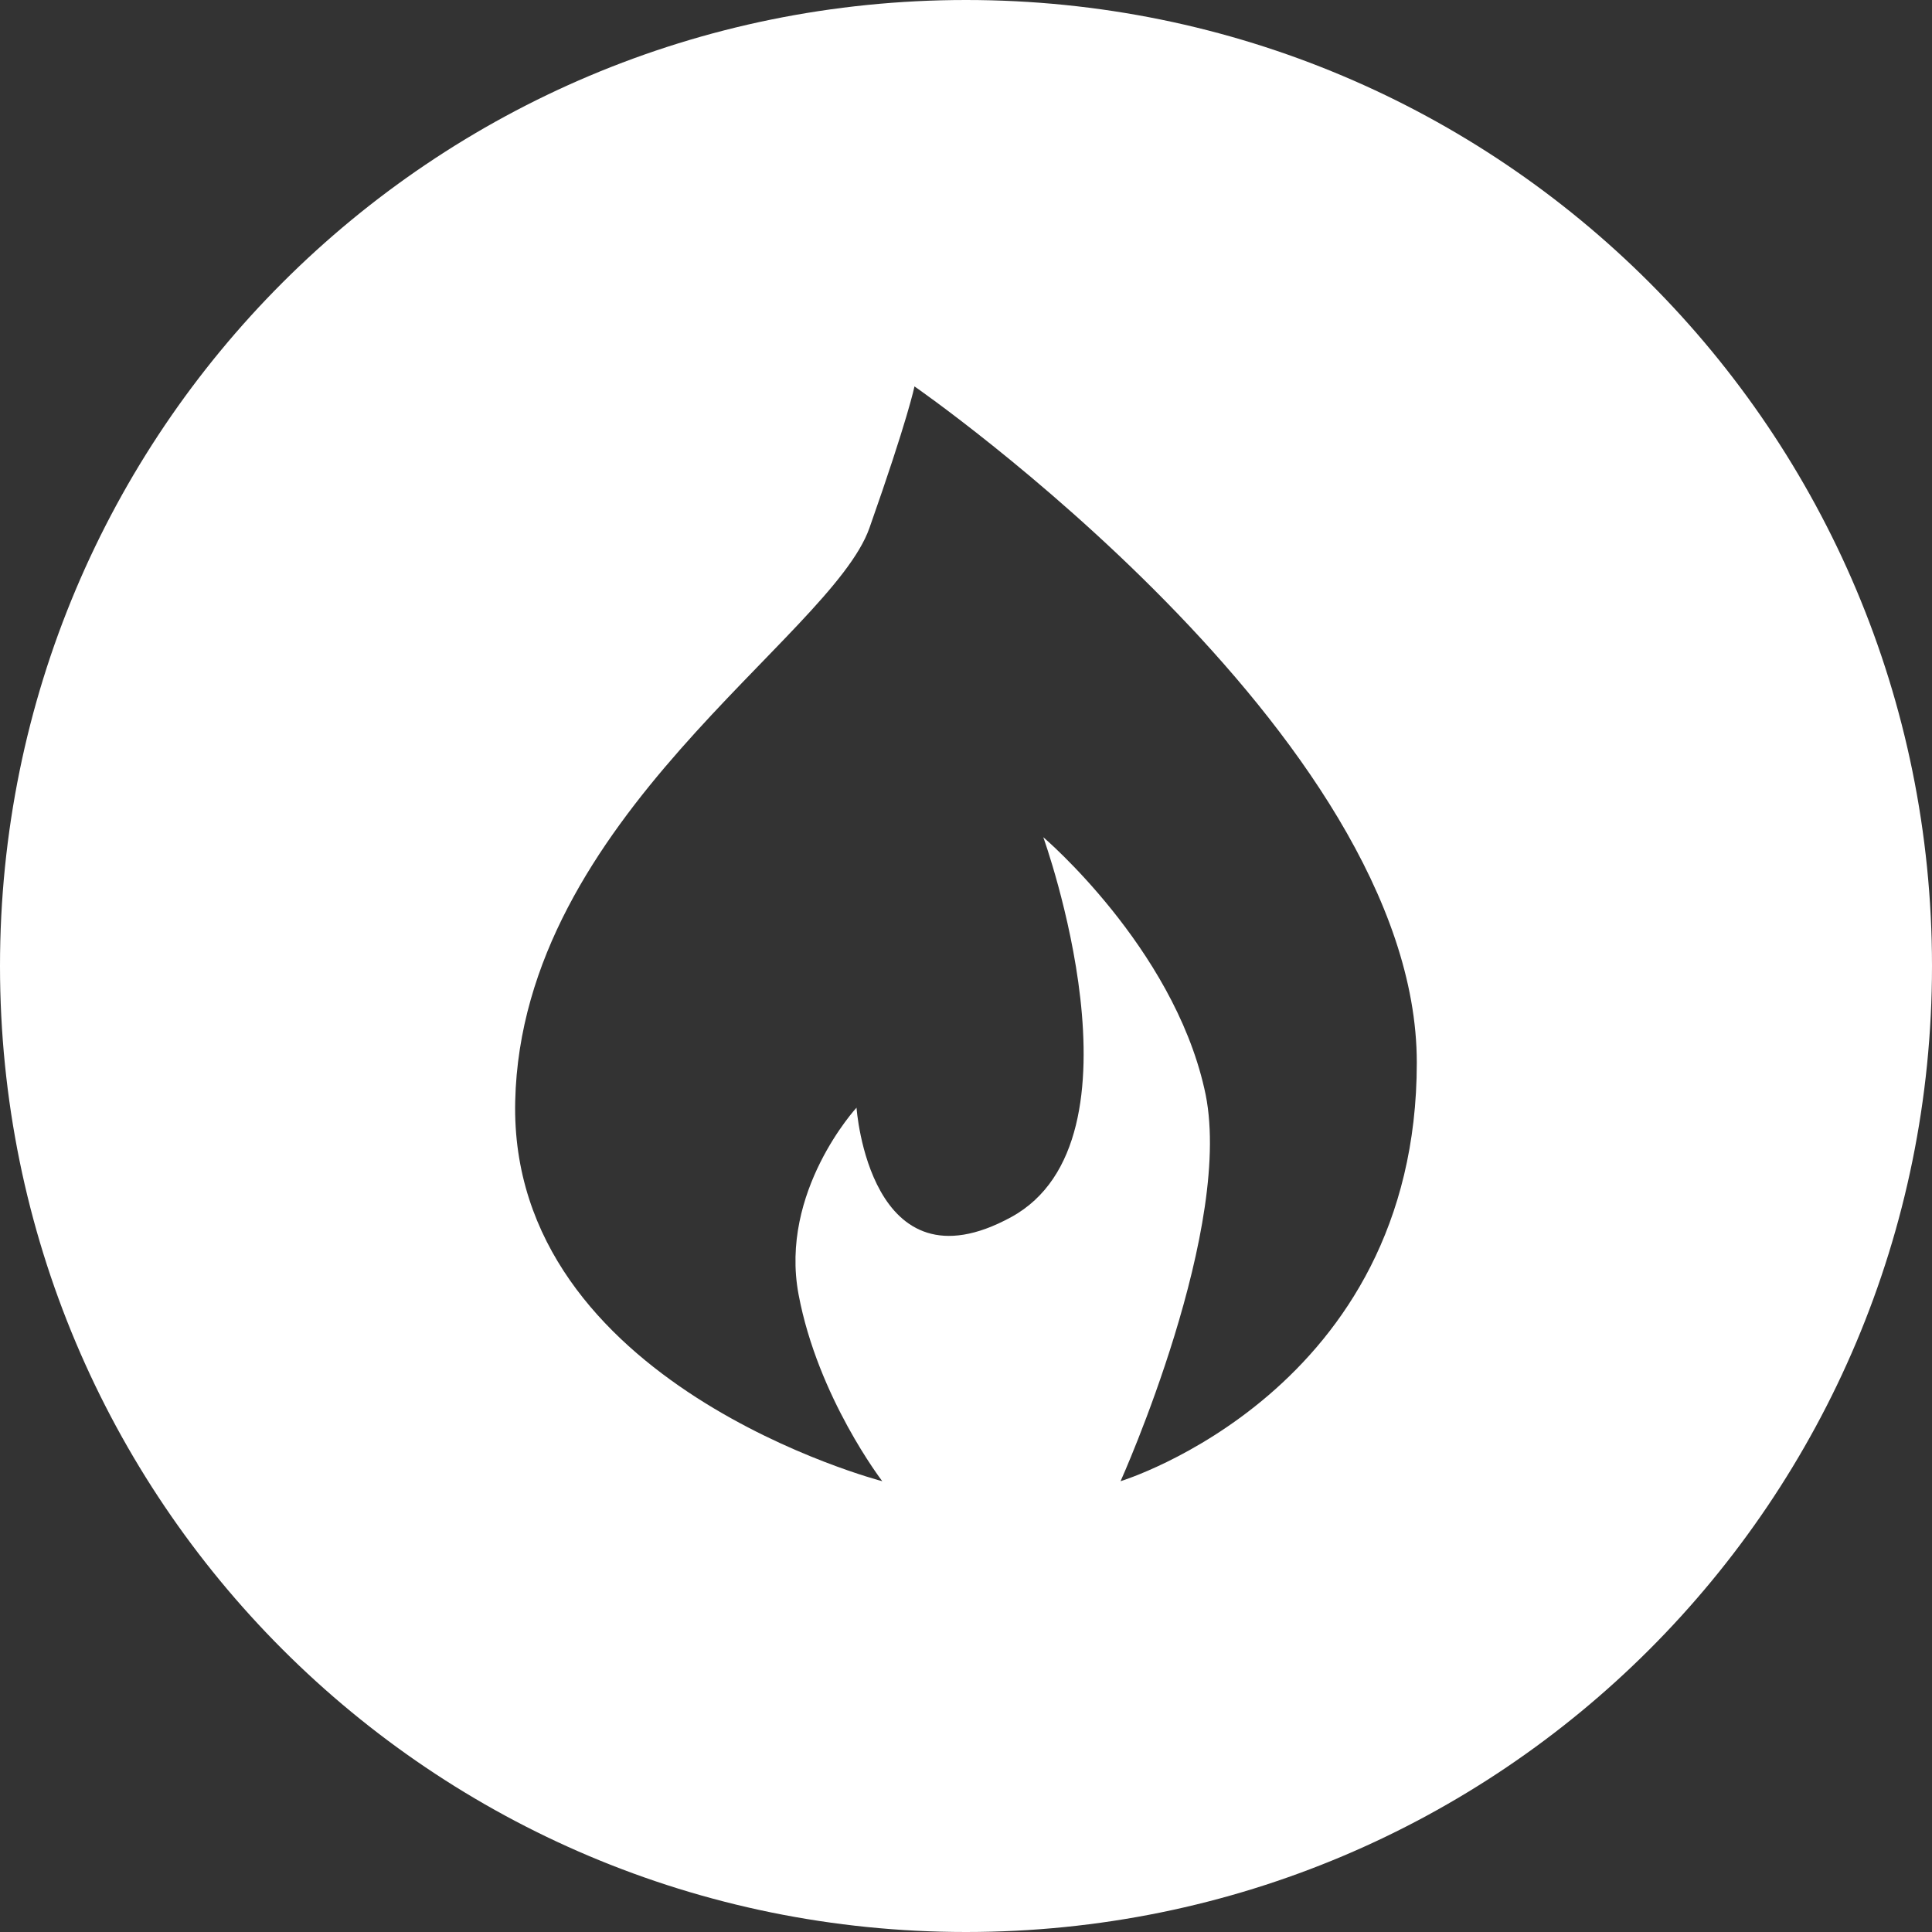 <?xml version="1.0" encoding="utf-8"?>
<!-- Generator: Adobe Illustrator 21.1.0, SVG Export Plug-In . SVG Version: 6.00 Build 0)  -->
<svg version="1.1" id="Слой_1" xmlns="http://www.w3.org/2000/svg" xmlns:xlink="http://www.w3.org/1999/xlink" x="0px" y="0px"
	 viewBox="0 0 30 30" style="enable-background:new 0 0 30 30;" xml:space="preserve">
<rect x="0" y="0" width="30" height="30" fill="#333333" stroke="none"/>
<style type="text/css">
	.st0{fill:#FFFFFF;}
</style>
<path class="st0" d="M15,30C6.7,30,0,23.3,0,15C0,6.7,6.7,0,15,0c8.3,0,15,6.7,15,15C30,23.3,23.3,30,15,30L15,30z M14.2,6
	c0,0-0.1,0.5-0.7,2.2S8.1,12.7,8,17.1c-0.1,4.4,5.7,5.9,5.7,5.9s-1-1.3-1.3-2.9c-0.3-1.6,0.9-2.9,0.9-2.9s0.2,2.9,2.4,1.7
	c2.2-1.2,0.5-5.9,0.5-5.9s2,1.7,2.5,3.9c0.5,2.1-1.3,6.1-1.3,6.1s4.6-1.4,4.6-6.5S14.2,6,14.2,6L14.2,6z"/>
</svg>
